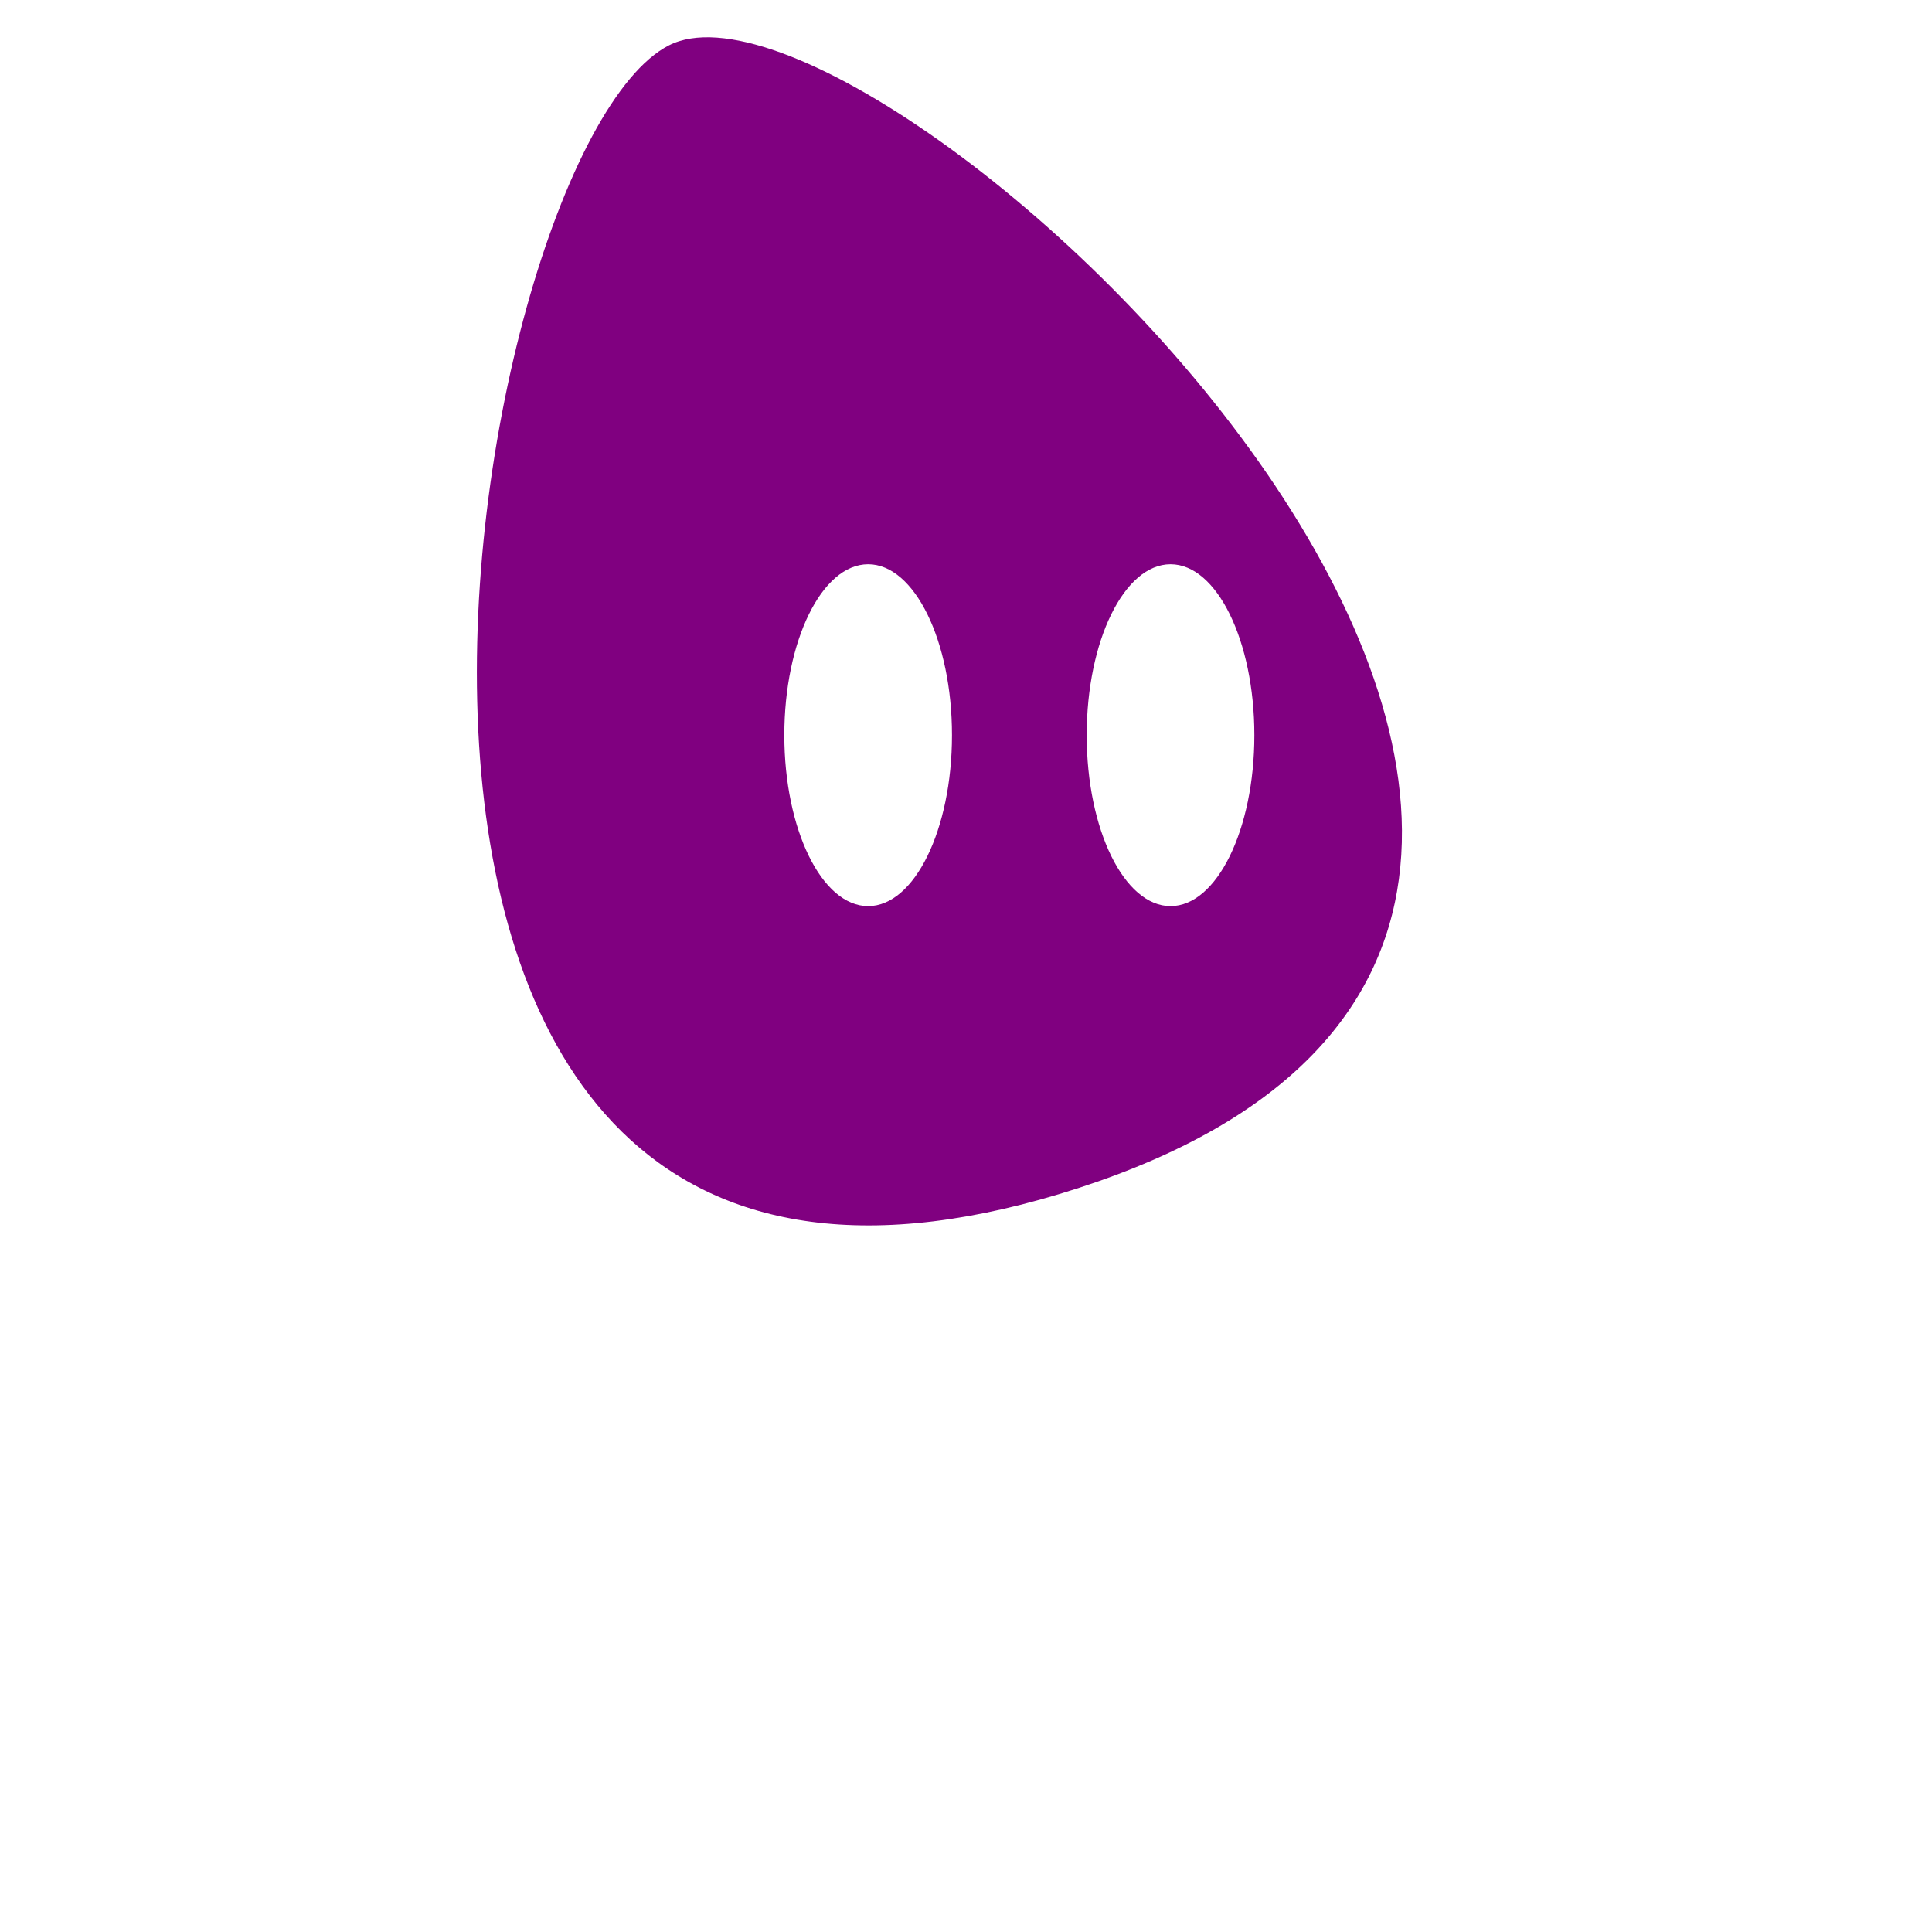 <?xml version="1.0" encoding="UTF-8" standalone="no"?>
<!-- Created with Inkscape (http://www.inkscape.org/) -->

<svg
   xmlns:dc="http://purl.org/dc/elements/1.1/"
   xmlns:cc="http://creativecommons.org/ns#"
   xmlns:rdf="http://www.w3.org/1999/02/22-rdf-syntax-ns#"
   xmlns:svg="http://www.w3.org/2000/svg"
   xmlns="http://www.w3.org/2000/svg"
   xmlns:sodipodi="http://sodipodi.sourceforge.net/DTD/sodipodi-0.dtd"
   xmlns:inkscape="http://www.inkscape.org/namespaces/inkscape"
   width="100"
   height="100"
   viewBox="0 0 26.458 26.458"
   version="1.1"
   id="svg8"
   inkscape:version="0.92.4 (5da689c313, 2019-01-14)"
   sodipodi:docname="stick_figure.svg"
   inkscape:export-filename="/home/robin/code/pygame_sandbox/platformer/sprites/stick_figure/fall_right.png"
   inkscape:export-xdpi="101.98622"
   inkscape:export-ydpi="101.98622"
   enable-background="new">
  <defs
     id="defs2">
    <filter
       inkscape:collect="always"
       style="color-interpolation-filters:sRGB"
       id="filter927">
      <feBlend
         inkscape:collect="always"
         mode="multiply"
         in2="BackgroundImage"
         id="feBlend929" />
    </filter>
  </defs>
  <sodipodi:namedview
     id="base"
     pagecolor="#ffffff"
     bordercolor="#666666"
     borderopacity="1.0"
     inkscape:pageopacity="0.0"
     inkscape:pageshadow="2"
     inkscape:zoom="5.7629203"
     inkscape:cx="23.210758"
     inkscape:cy="55.118378"
     inkscape:document-units="mm"
     inkscape:current-layer="g920"
     showgrid="false"
     units="px"
     inkscape:window-width="1920"
     inkscape:window-height="1043"
     inkscape:window-x="0"
     inkscape:window-y="0"
     inkscape:window-maximized="1" />
  <g
     style="display:none;opacity:0.256"
     inkscape:label="stand"
     id="g861"
     inkscape:groupmode="layer"
     sodipodi:insensitive="true">
    <g
       id="g925"
       transform="translate(0.144)">
      <path
         id="path855"
         style="opacity:1;fill:#800080;stroke:none;stroke-width:1;stroke-miterlimit:4;stroke-dasharray:none;stroke-dashoffset:0;stroke-opacity:0.992"
         d="M 22.175,26.458 H 3.994 c 4.51,-29.559 15.613,-30.575 18.181,0 z"
         inkscape:connector-curvature="0"
         sodipodi:nodetypes="ccc" />
      <ellipse
         style="opacity:1;fill:#ffffff;stroke:none;stroke-width:1;stroke-miterlimit:4;stroke-dasharray:none;stroke-dashoffset:0;stroke-opacity:0.992"
         id="ellipse857"
         cx="11.845"
         cy="10.068"
         rx="1.148"
         ry="2.341" />
      <ellipse
         ry="2.341"
         rx="1.148"
         cy="10.068"
         cx="15.987"
         id="ellipse859"
         style="opacity:1;fill:#ffffff;stroke:none;stroke-width:1;stroke-miterlimit:4;stroke-dasharray:none;stroke-dashoffset:0;stroke-opacity:0.992" />
    </g>
  </g>
  <g
     inkscape:groupmode="layer"
     id="layer2"
     inkscape:label="run"
     style="display:none">
    <g
       style="display:none;opacity:1"
       inkscape:label="run_initial"
       id="g821"
       inkscape:groupmode="layer"
       sodipodi:insensitive="true">
      <path
         sodipodi:nodetypes="ccc"
         inkscape:connector-curvature="0"
         d="M 22.269,26.458 H 4.088 c 12.638,-28.503 30.393,-29.748 18.181,0 z"
         style="opacity:1;fill:#800080;stroke:none;stroke-width:1;stroke-miterlimit:4;stroke-dasharray:none;stroke-dashoffset:0;stroke-opacity:0.992"
         id="path815" />
      <ellipse
         ry="2.499"
         rx="1.148"
         cy="12.018"
         cx="23.894"
         id="ellipse817"
         style="opacity:1;fill:#ffffff;stroke:none;stroke-width:1.033;stroke-miterlimit:4;stroke-dasharray:none;stroke-dashoffset:0;stroke-opacity:0.992"
         transform="matrix(1,0,-0.349,0.937,0,0)" />
      <ellipse
         style="opacity:1;fill:#ffffff;stroke:none;stroke-width:1.033;stroke-miterlimit:4;stroke-dasharray:none;stroke-dashoffset:0;stroke-opacity:0.992"
         id="ellipse819"
         cx="28.035"
         cy="12.018"
         rx="1.148"
         ry="2.499"
         transform="matrix(1,0,-0.349,0.937,0,0)" />
    </g>
    <g
       inkscape:groupmode="layer"
       id="g837"
       inkscape:label="run_tween1"
       style="display:none;opacity:1"
       sodipodi:insensitive="true">
      <path
         id="path831"
         style="opacity:1;fill:#800080;stroke:none;stroke-width:1;stroke-miterlimit:4;stroke-dasharray:none;stroke-dashoffset:0;stroke-opacity:0.992"
         d="M 22.269,26.458 H 4.088 c 12.638,-28.503 30.118,-26.856 18.181,0 z"
         inkscape:connector-curvature="0"
         sodipodi:nodetypes="ccc" />
      <ellipse
         transform="matrix(1,0,-0.349,0.937,0,0)"
         style="opacity:1;fill:#ffffff;stroke:none;stroke-width:1.033;stroke-miterlimit:4;stroke-dasharray:none;stroke-dashoffset:0;stroke-opacity:0.992"
         id="ellipse833"
         cx="23.771"
         cy="12.851"
         rx="1.148"
         ry="2.499" />
      <ellipse
         transform="matrix(1,0,-0.349,0.937,0,0)"
         ry="2.499"
         rx="1.148"
         cy="12.851"
         cx="27.913"
         id="ellipse835"
         style="opacity:1;fill:#ffffff;stroke:none;stroke-width:1.033;stroke-miterlimit:4;stroke-dasharray:none;stroke-dashoffset:0;stroke-opacity:0.992" />
    </g>
    <g
       style="display:none;opacity:1"
       inkscape:label="run_tween2"
       id="g845"
       inkscape:groupmode="layer"
       sodipodi:insensitive="true">
      <path
         sodipodi:nodetypes="ccc"
         inkscape:connector-curvature="0"
         d="M 22.269,26.458 H 4.088 c 13.051,-27.861 29.796,-20.291 18.181,0 z"
         style="opacity:1;fill:#800080;stroke:none;stroke-width:1;stroke-miterlimit:4;stroke-dasharray:none;stroke-dashoffset:0;stroke-opacity:0.992"
         id="path839" />
      <ellipse
         ry="2.499"
         rx="1.148"
         cy="14.663"
         cx="23.44"
         id="ellipse841"
         style="opacity:1;fill:#ffffff;stroke:none;stroke-width:1.033;stroke-miterlimit:4;stroke-dasharray:none;stroke-dashoffset:0;stroke-opacity:0.992"
         transform="matrix(1,0,-0.349,0.937,0,0)" />
      <ellipse
         style="opacity:1;fill:#ffffff;stroke:none;stroke-width:1.033;stroke-miterlimit:4;stroke-dasharray:none;stroke-dashoffset:0;stroke-opacity:0.992"
         id="ellipse843"
         cx="27.582"
         cy="14.663"
         rx="1.148"
         ry="2.499"
         transform="matrix(1,0,-0.349,0.937,0,0)" />
    </g>
    <g
       inkscape:groupmode="layer"
       id="g829"
       inkscape:label="run_final"
       style="display:none;opacity:1"
       sodipodi:insensitive="true">
      <path
         id="path823"
         style="opacity:1;fill:#800080;stroke:none;stroke-width:1;stroke-miterlimit:4;stroke-dasharray:none;stroke-dashoffset:0;stroke-opacity:0.992"
         d="M 22.269,26.458 H 4.088 c 13.143,-27.218 28.924,-17.536 18.181,0 z"
         inkscape:connector-curvature="0"
         sodipodi:nodetypes="ccc" />
      <ellipse
         transform="matrix(1,0,-0.349,0.937,0,0)"
         style="opacity:1;fill:#ffffff;stroke:none;stroke-width:1.033;stroke-miterlimit:4;stroke-dasharray:none;stroke-dashoffset:0;stroke-opacity:0.992"
         id="ellipse825"
         cx="23.358"
         cy="15.349"
         rx="1.148"
         ry="2.499" />
      <ellipse
         transform="matrix(1,0,-0.349,0.937,0,0)"
         ry="2.499"
         rx="1.148"
         cy="15.349"
         cx="27.5"
         id="ellipse827"
         style="opacity:1;fill:#ffffff;stroke:none;stroke-width:1.033;stroke-miterlimit:4;stroke-dasharray:none;stroke-dashoffset:0;stroke-opacity:0.992" />
    </g>
  </g>
  <g
     style="display:none;opacity:1"
     inkscape:label="squat"
     id="g853"
     inkscape:groupmode="layer">
    <path
       sodipodi:nodetypes="ccc"
       inkscape:connector-curvature="0"
       d="M 22.269,26.458 H 4.088 c -14.817,-15.051 35.903,-13.404 18.181,0 z"
       style="opacity:1;fill:#800080;stroke:none;stroke-width:1;stroke-miterlimit:4;stroke-dasharray:none;stroke-dashoffset:0;stroke-opacity:0.992"
       id="path847" />
    <ellipse
       ry="1.768"
       rx="1.835"
       cy="20.375"
       cx="11.112"
       id="ellipse849"
       style="opacity:1;fill:#ffffff;stroke:none;stroke-width:1.099;stroke-miterlimit:4;stroke-dasharray:none;stroke-dashoffset:0;stroke-opacity:0.992" />
    <ellipse
       style="opacity:1;fill:#ffffff;stroke:none;stroke-width:1.099;stroke-miterlimit:4;stroke-dasharray:none;stroke-dashoffset:0;stroke-opacity:0.992"
       id="ellipse851"
       cx="17.735"
       cy="20.375"
       rx="1.835"
       ry="1.768" />
  </g>
  <g
     inkscape:groupmode="layer"
     id="layer3"
     inkscape:label="jump"
     style="display:none"
     sodipodi:insensitive="true">
    <g
       inkscape:groupmode="layer"
       id="layer1"
       inkscape:label="jump_neutral"
       style="display:none;opacity:1"
       sodipodi:insensitive="true">
      <path
         id="rect965"
         style="opacity:1;fill:#800080;stroke:none;stroke-width:1;stroke-miterlimit:4;stroke-dasharray:none;stroke-dashoffset:0;stroke-opacity:0.992"
         d="m 12.164,25.173 v 0 c -19.913,-29.376 23.598,-27.958 0,0 z"
         inkscape:connector-curvature="0"
         sodipodi:nodetypes="ccc" />
      <ellipse
         style="opacity:1;fill:#ffffff;stroke:none;stroke-width:1;stroke-miterlimit:4;stroke-dasharray:none;stroke-dashoffset:0;stroke-opacity:0.992"
         id="path969"
         cx="11.889"
         cy="10.068"
         rx="1.148"
         ry="2.341" />
      <ellipse
         ry="2.341"
         rx="1.148"
         cy="10.068"
         cx="16.03"
         id="ellipse971"
         style="opacity:1;fill:#ffffff;stroke:none;stroke-width:1;stroke-miterlimit:4;stroke-dasharray:none;stroke-dashoffset:0;stroke-opacity:0.992" />
    </g>
    <g
       style="display:none;opacity:1"
       inkscape:label="jump_right"
       id="g899"
       inkscape:groupmode="layer"
       sodipodi:insensitive="true">
      <path
         sodipodi:nodetypes="ccc"
         inkscape:connector-curvature="0"
         d="m 7.068,25.265 v 0 c -13.072,-31.12 32.735,-26.213 0,0 z"
         style="opacity:1;fill:#800080;stroke:none;stroke-width:1;stroke-miterlimit:4;stroke-dasharray:none;stroke-dashoffset:0;stroke-opacity:0.992"
         id="path893" />
      <ellipse
         ry="2.341"
         rx="1.148"
         cy="10.068"
         cx="11.889"
         id="ellipse895"
         style="opacity:1;fill:#ffffff;stroke:none;stroke-width:1;stroke-miterlimit:4;stroke-dasharray:none;stroke-dashoffset:0;stroke-opacity:0.992" />
      <ellipse
         style="opacity:1;fill:#ffffff;stroke:none;stroke-width:1;stroke-miterlimit:4;stroke-dasharray:none;stroke-dashoffset:0;stroke-opacity:0.992"
         id="ellipse897"
         cx="16.03"
         cy="10.068"
         rx="1.148"
         ry="2.341" />
    </g>
  </g>
  <g
     inkscape:groupmode="layer"
     id="layer4"
     inkscape:label="fall"
     style="display:inline">
    <g
       inkscape:groupmode="layer"
       id="g908"
       inkscape:label="fall_neutral"
       style="display:none;opacity:1;filter:url(#filter927)"
       sodipodi:insensitive="true">
      <path
         id="path902"
         style="opacity:1;fill:#800080;stroke:none;stroke-width:1.029;stroke-miterlimit:4;stroke-dasharray:none;stroke-dashoffset:0;stroke-opacity:0.992"
         d="M 13.223,17.243 C 25.338,17.378 16.073,0.147 12.903,0.622 9.732,1.098 1.108,17.107 13.223,17.243 Z"
         inkscape:connector-curvature="0"
         sodipodi:nodetypes="zzz" />
      <ellipse
         style="opacity:1;fill:#ffffff;stroke:none;stroke-width:1;stroke-miterlimit:4;stroke-dasharray:none;stroke-dashoffset:0;stroke-opacity:0.992"
         id="ellipse904"
         cx="11.889"
         cy="10.068"
         rx="1.148"
         ry="2.341" />
      <ellipse
         ry="2.341"
         rx="1.148"
         cy="10.068"
         cx="16.03"
         id="ellipse906"
         style="opacity:1;fill:#ffffff;stroke:none;stroke-width:1;stroke-miterlimit:4;stroke-dasharray:none;stroke-dashoffset:0;stroke-opacity:0.992" />
    </g>
    <g
       style="display:inline;opacity:1"
       inkscape:label="fall_right"
       id="g920"
       inkscape:groupmode="layer">
      <path
         sodipodi:nodetypes="zzz"
         inkscape:connector-curvature="0"
         d="M 14.772,16.269 C 26.296,12.526 12.011,-0.841 9.159,0.622 6.306,2.085 3.249,20.011 14.772,16.269 Z"
         style="opacity:1;fill:#800080;stroke:none;stroke-width:1.029;stroke-miterlimit:4;stroke-dasharray:none;stroke-dashoffset:0;stroke-opacity:0.992"
         id="path914" />
      <ellipse
         ry="2.341"
         rx="1.148"
         cy="10.068"
         cx="11.889"
         id="ellipse916"
         style="opacity:1;fill:#ffffff;stroke:none;stroke-width:1;stroke-miterlimit:4;stroke-dasharray:none;stroke-dashoffset:0;stroke-opacity:0.992" />
      <ellipse
         style="opacity:1;fill:#ffffff;stroke:none;stroke-width:1;stroke-miterlimit:4;stroke-dasharray:none;stroke-dashoffset:0;stroke-opacity:0.992"
         id="ellipse918"
         cx="16.03"
         cy="10.068"
         rx="1.148"
         ry="2.341" />
    </g>
  </g>
</svg>
